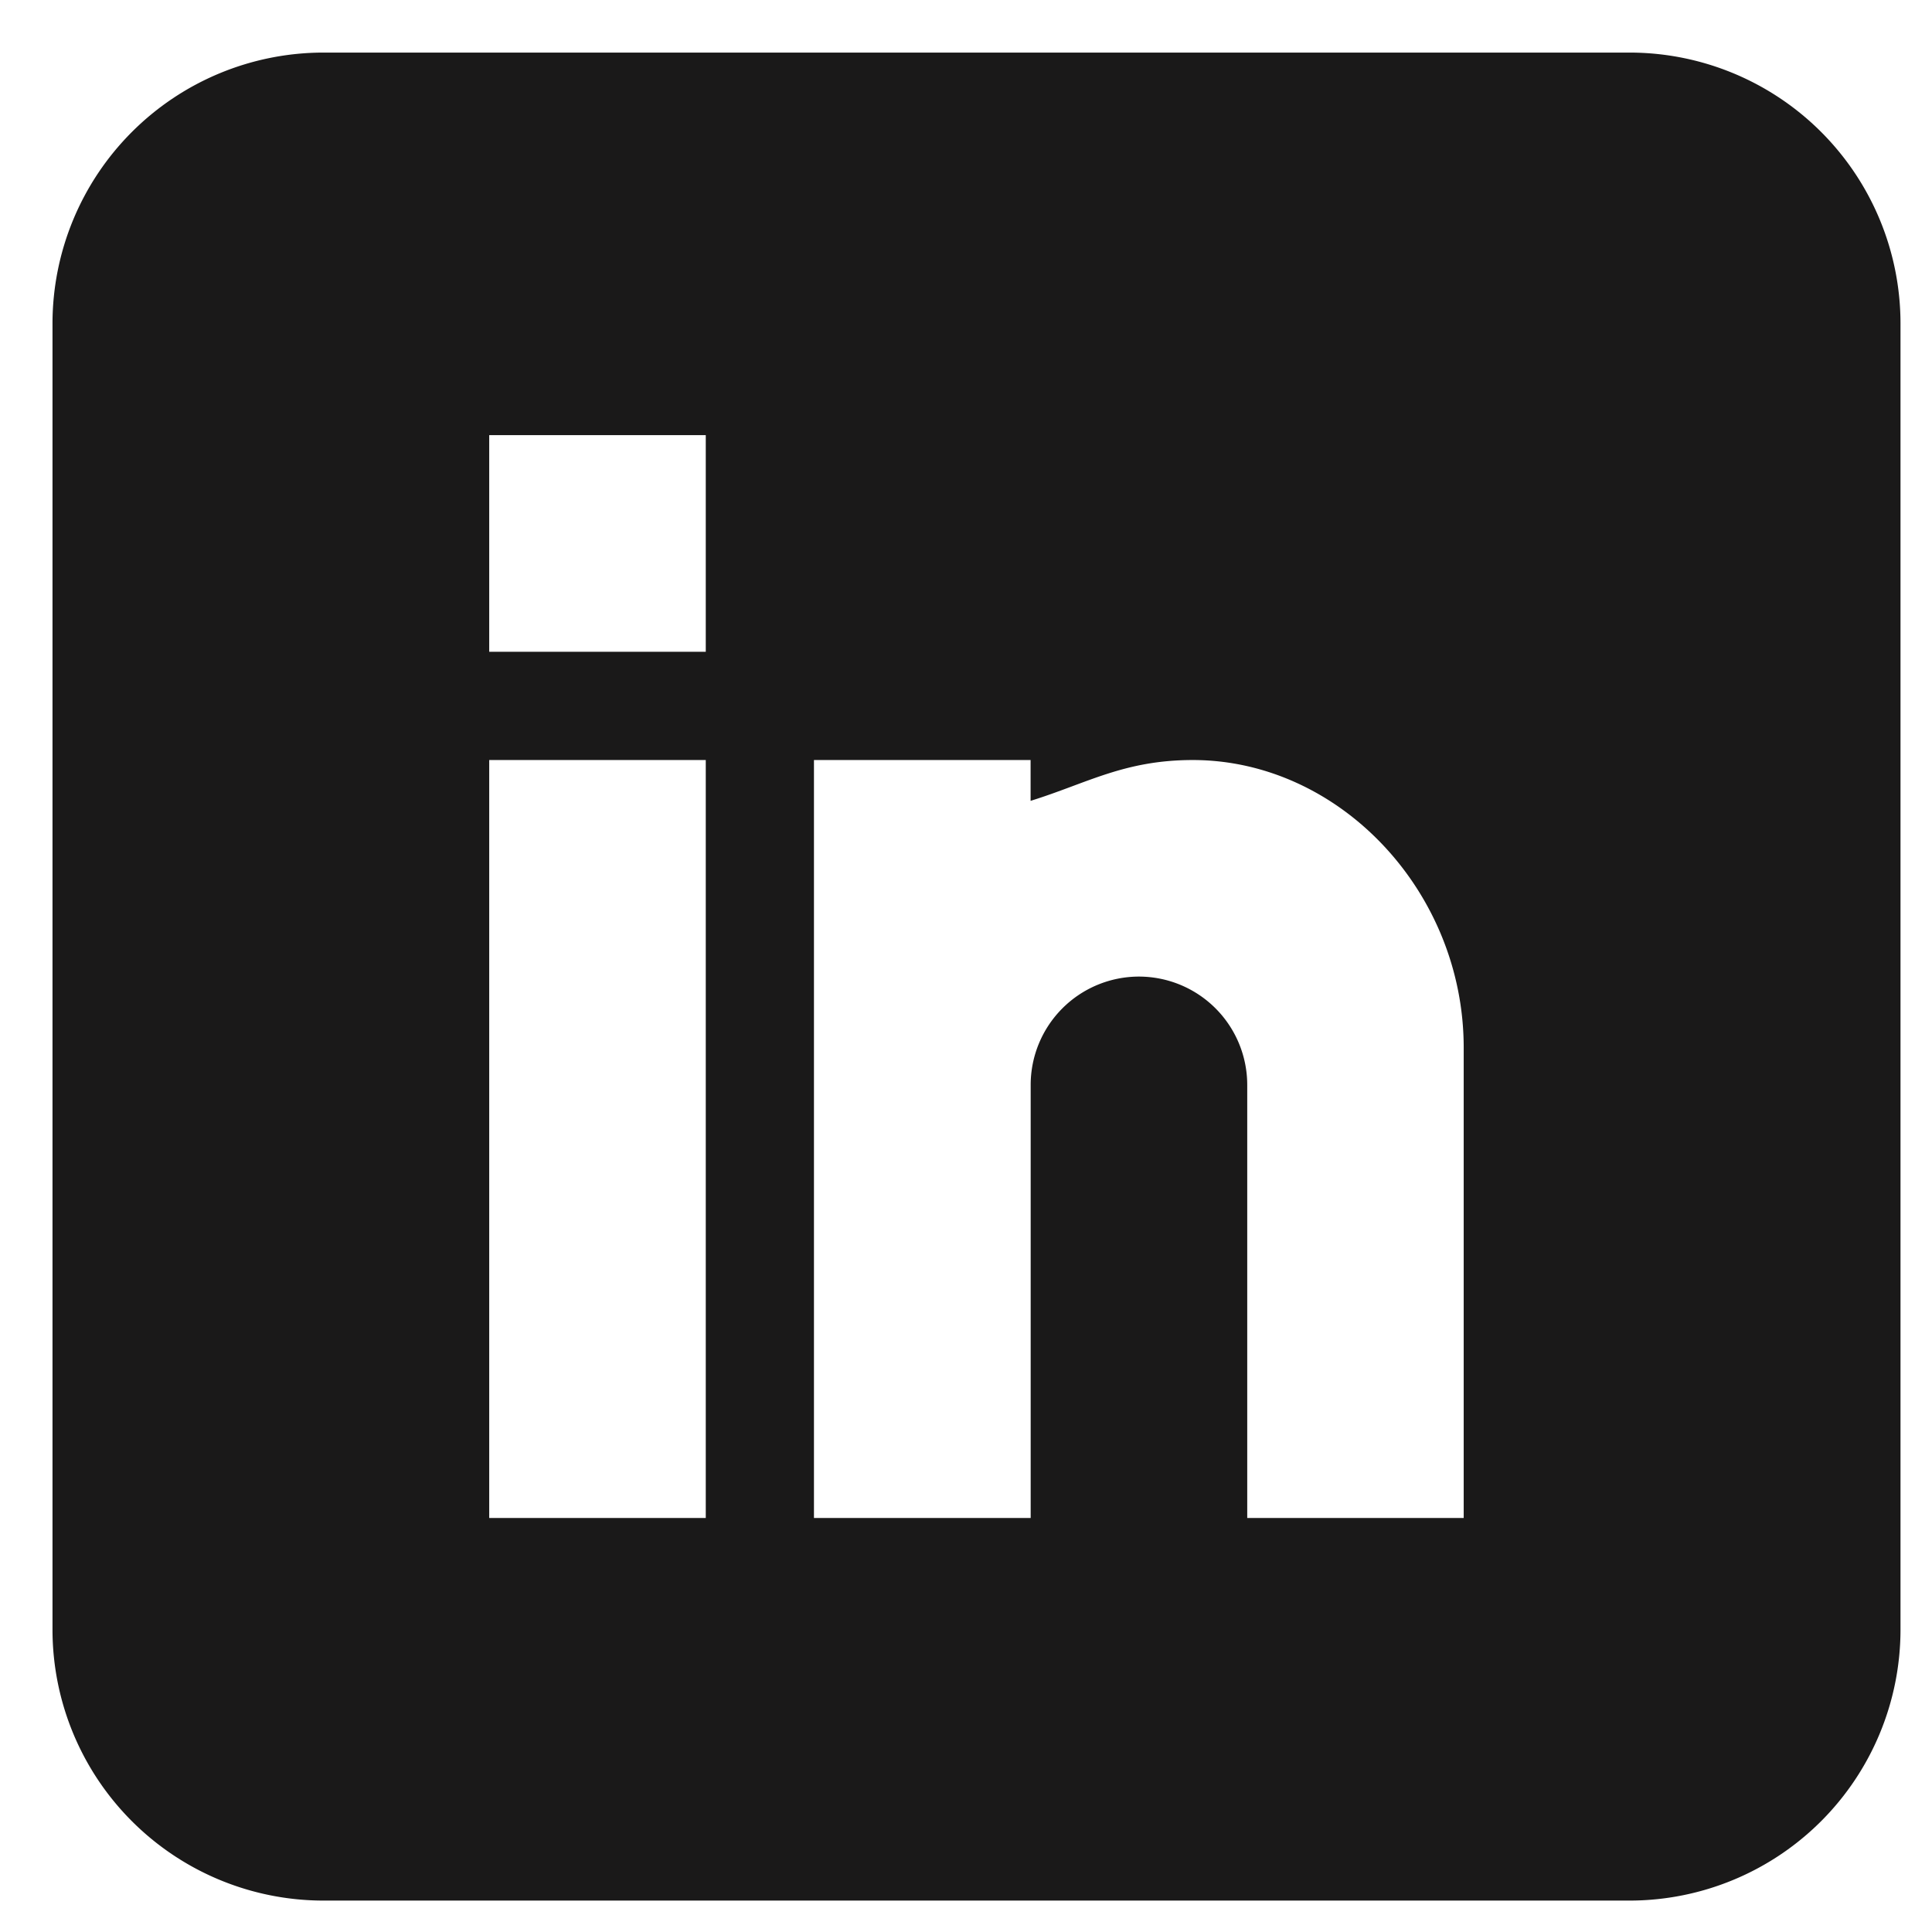 <svg width="23" height="23" fill="none" xmlns="http://www.w3.org/2000/svg"><path d="M19.402.626H3.848A3.227 3.227 0 00.625 3.849v15.554a3.227 3.227 0 003.223 3.223h15.554a3.227 3.227 0 003.223-3.223V3.85A3.226 3.226 0 0019.402.626zm-11 17.445H5.824V9.048h2.578v9.023zm0-10.312H5.824V5.18h2.578v2.578zm9.024 10.312h-2.578v-5.156a1.29 1.29 0 00-1.29-1.289 1.29 1.29 0 00-1.288 1.289v5.156H9.69V9.048h2.579v.486c.675-.21 1.114-.486 1.933-.486 1.749.002 3.223 1.57 3.223 3.424v5.6z" fill="#1A1919"/></svg>